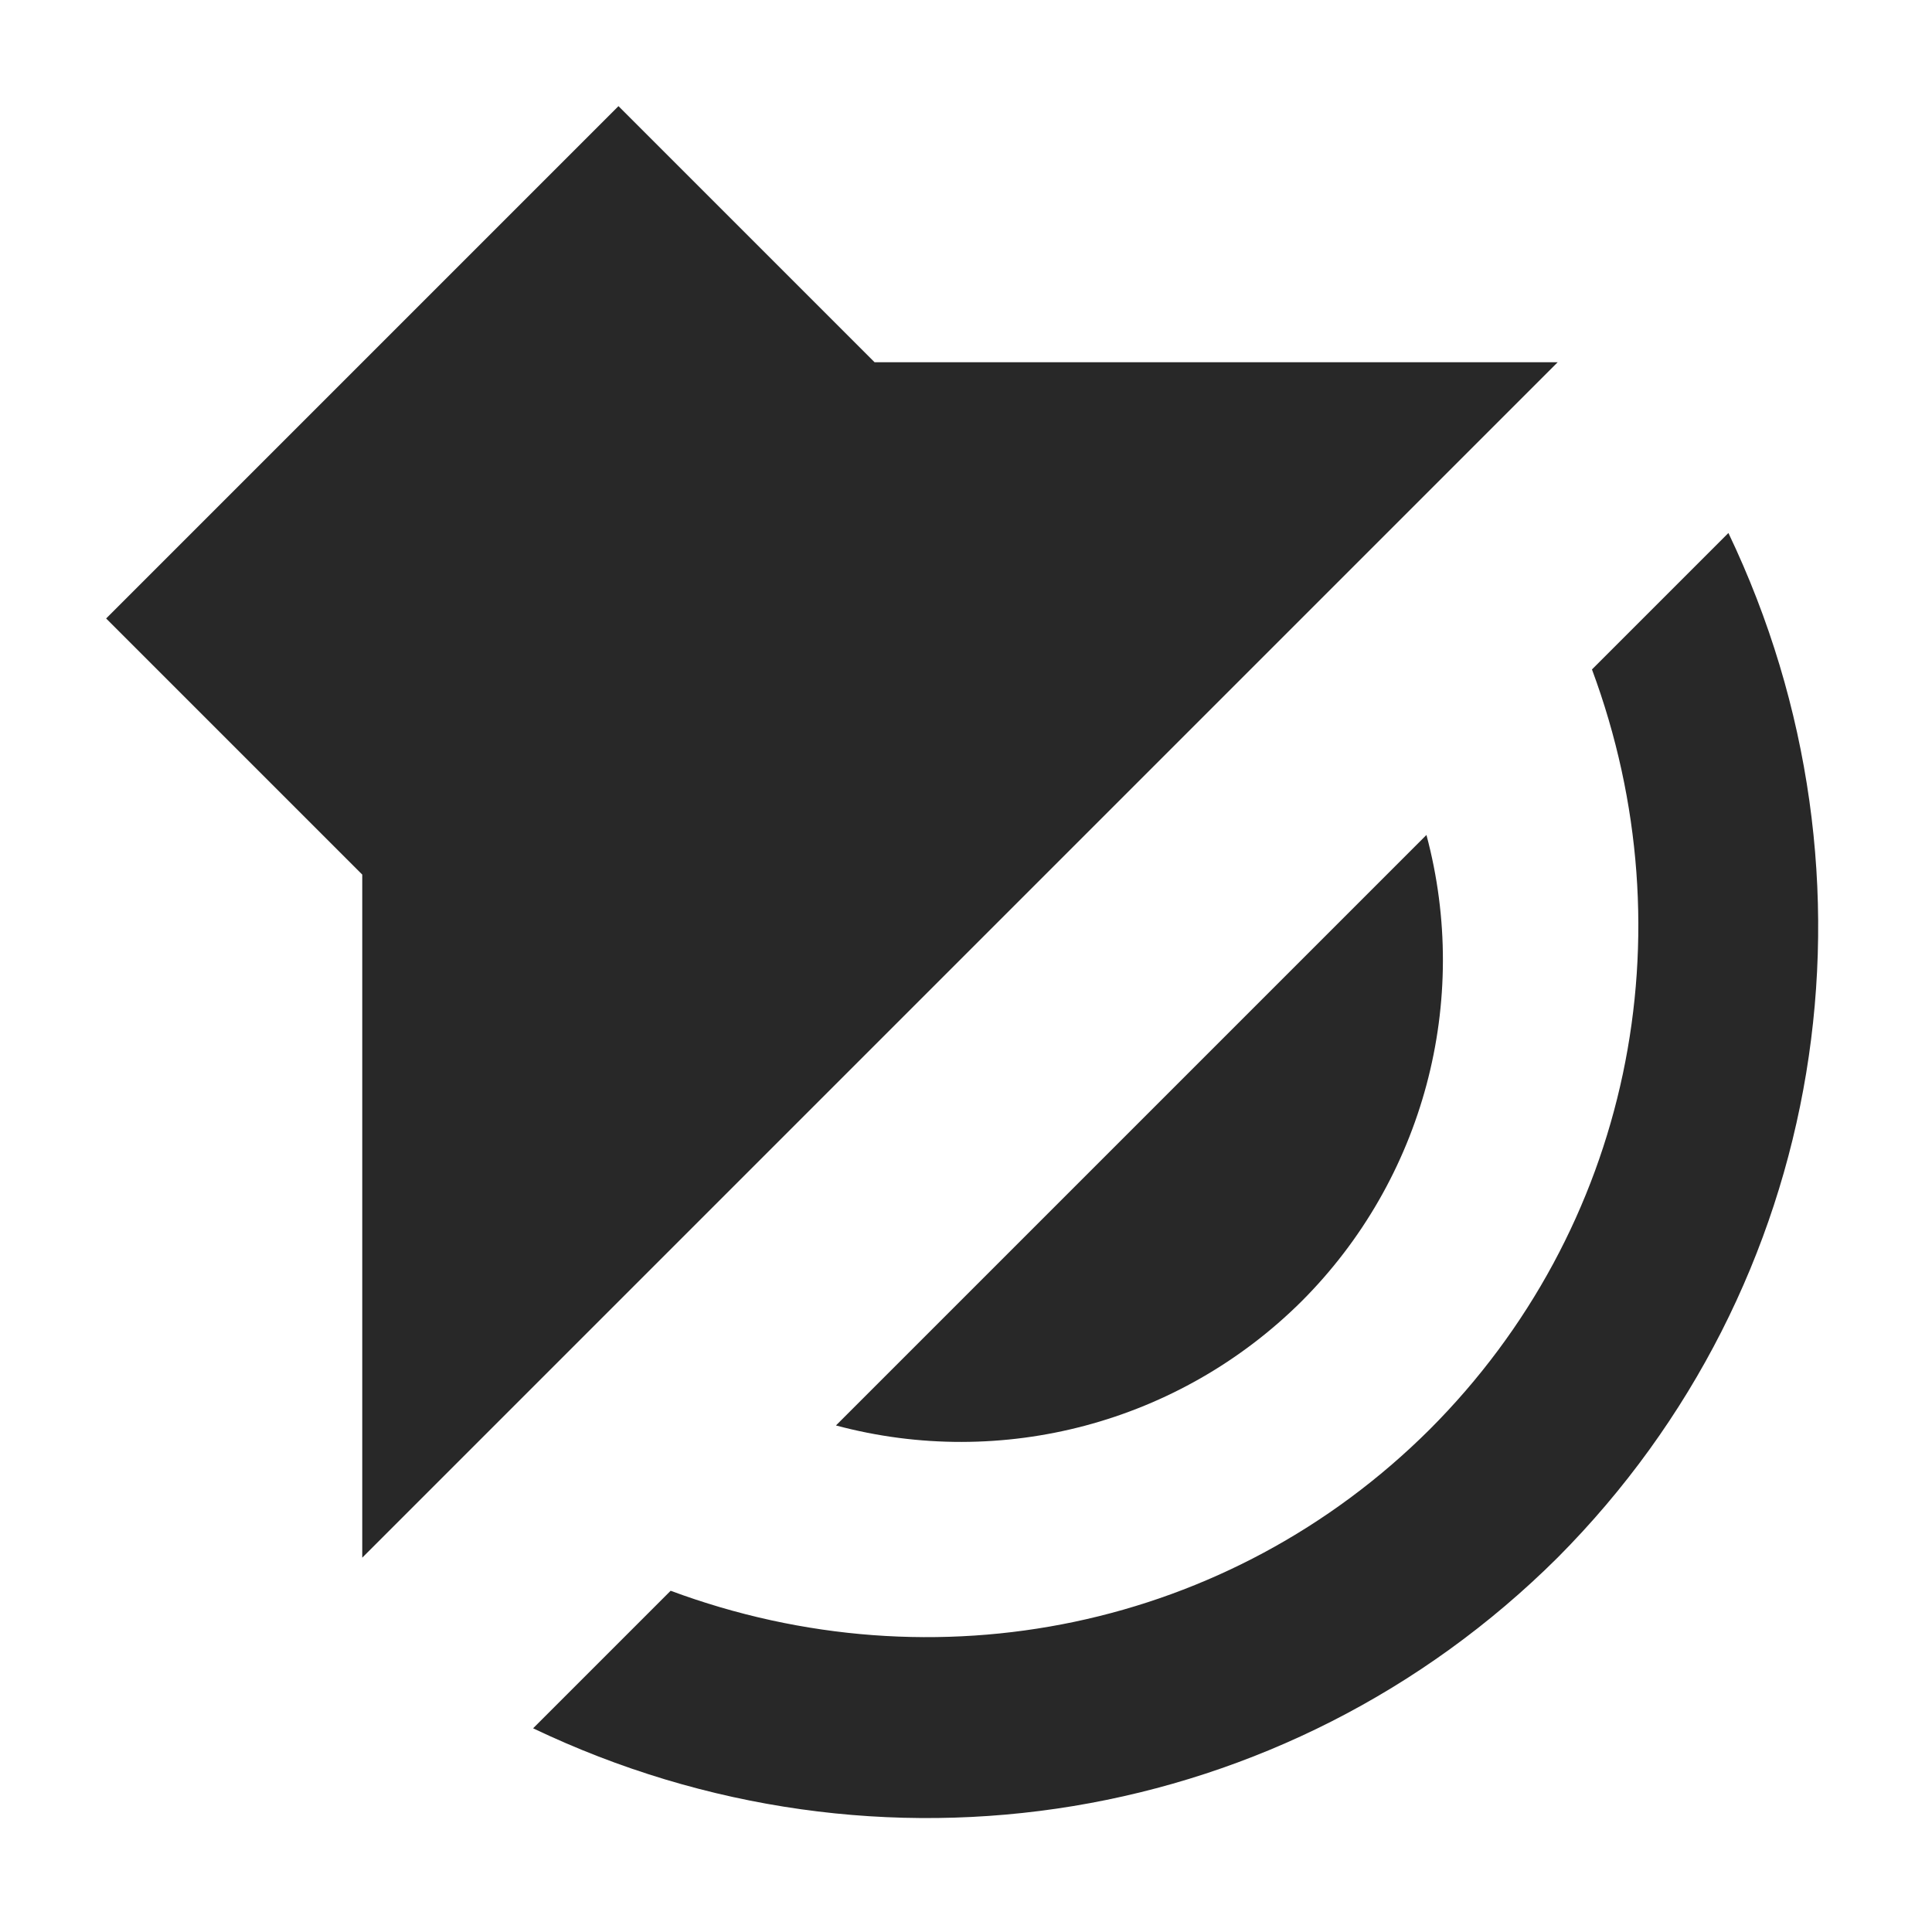 <svg width="16" height="16" version="1.1" xmlns="http://www.w3.org/2000/svg">
  <defs>
    <style id="current-color-scheme" type="text/css">.ColorScheme-Text { color:#282828; } .ColorScheme-Highlight { color:#458588; }</style>
  </defs>
  <path class="ColorScheme-Text" d="m12.9 3h-5.657l-2.121-2.121-4.243 4.243 2.121 2.121v5.657zm1.414 1.414-1.13 1.13c0.817 2.199 0.313 4.636-1.345 6.295-1.659 1.651-4.091 2.15-6.285 1.335l-1.139 1.139c2.861 1.367 6.237 0.822 8.485-1.414 2.236-2.248 2.781-5.624 1.414-8.485zm-2.501 2.501-4.89 4.89c1.377 0.369 2.845-0.023 3.856-1.028 1.01-1.01 1.404-2.483 1.034-3.863z" fill="currentColor"/>
</svg>
